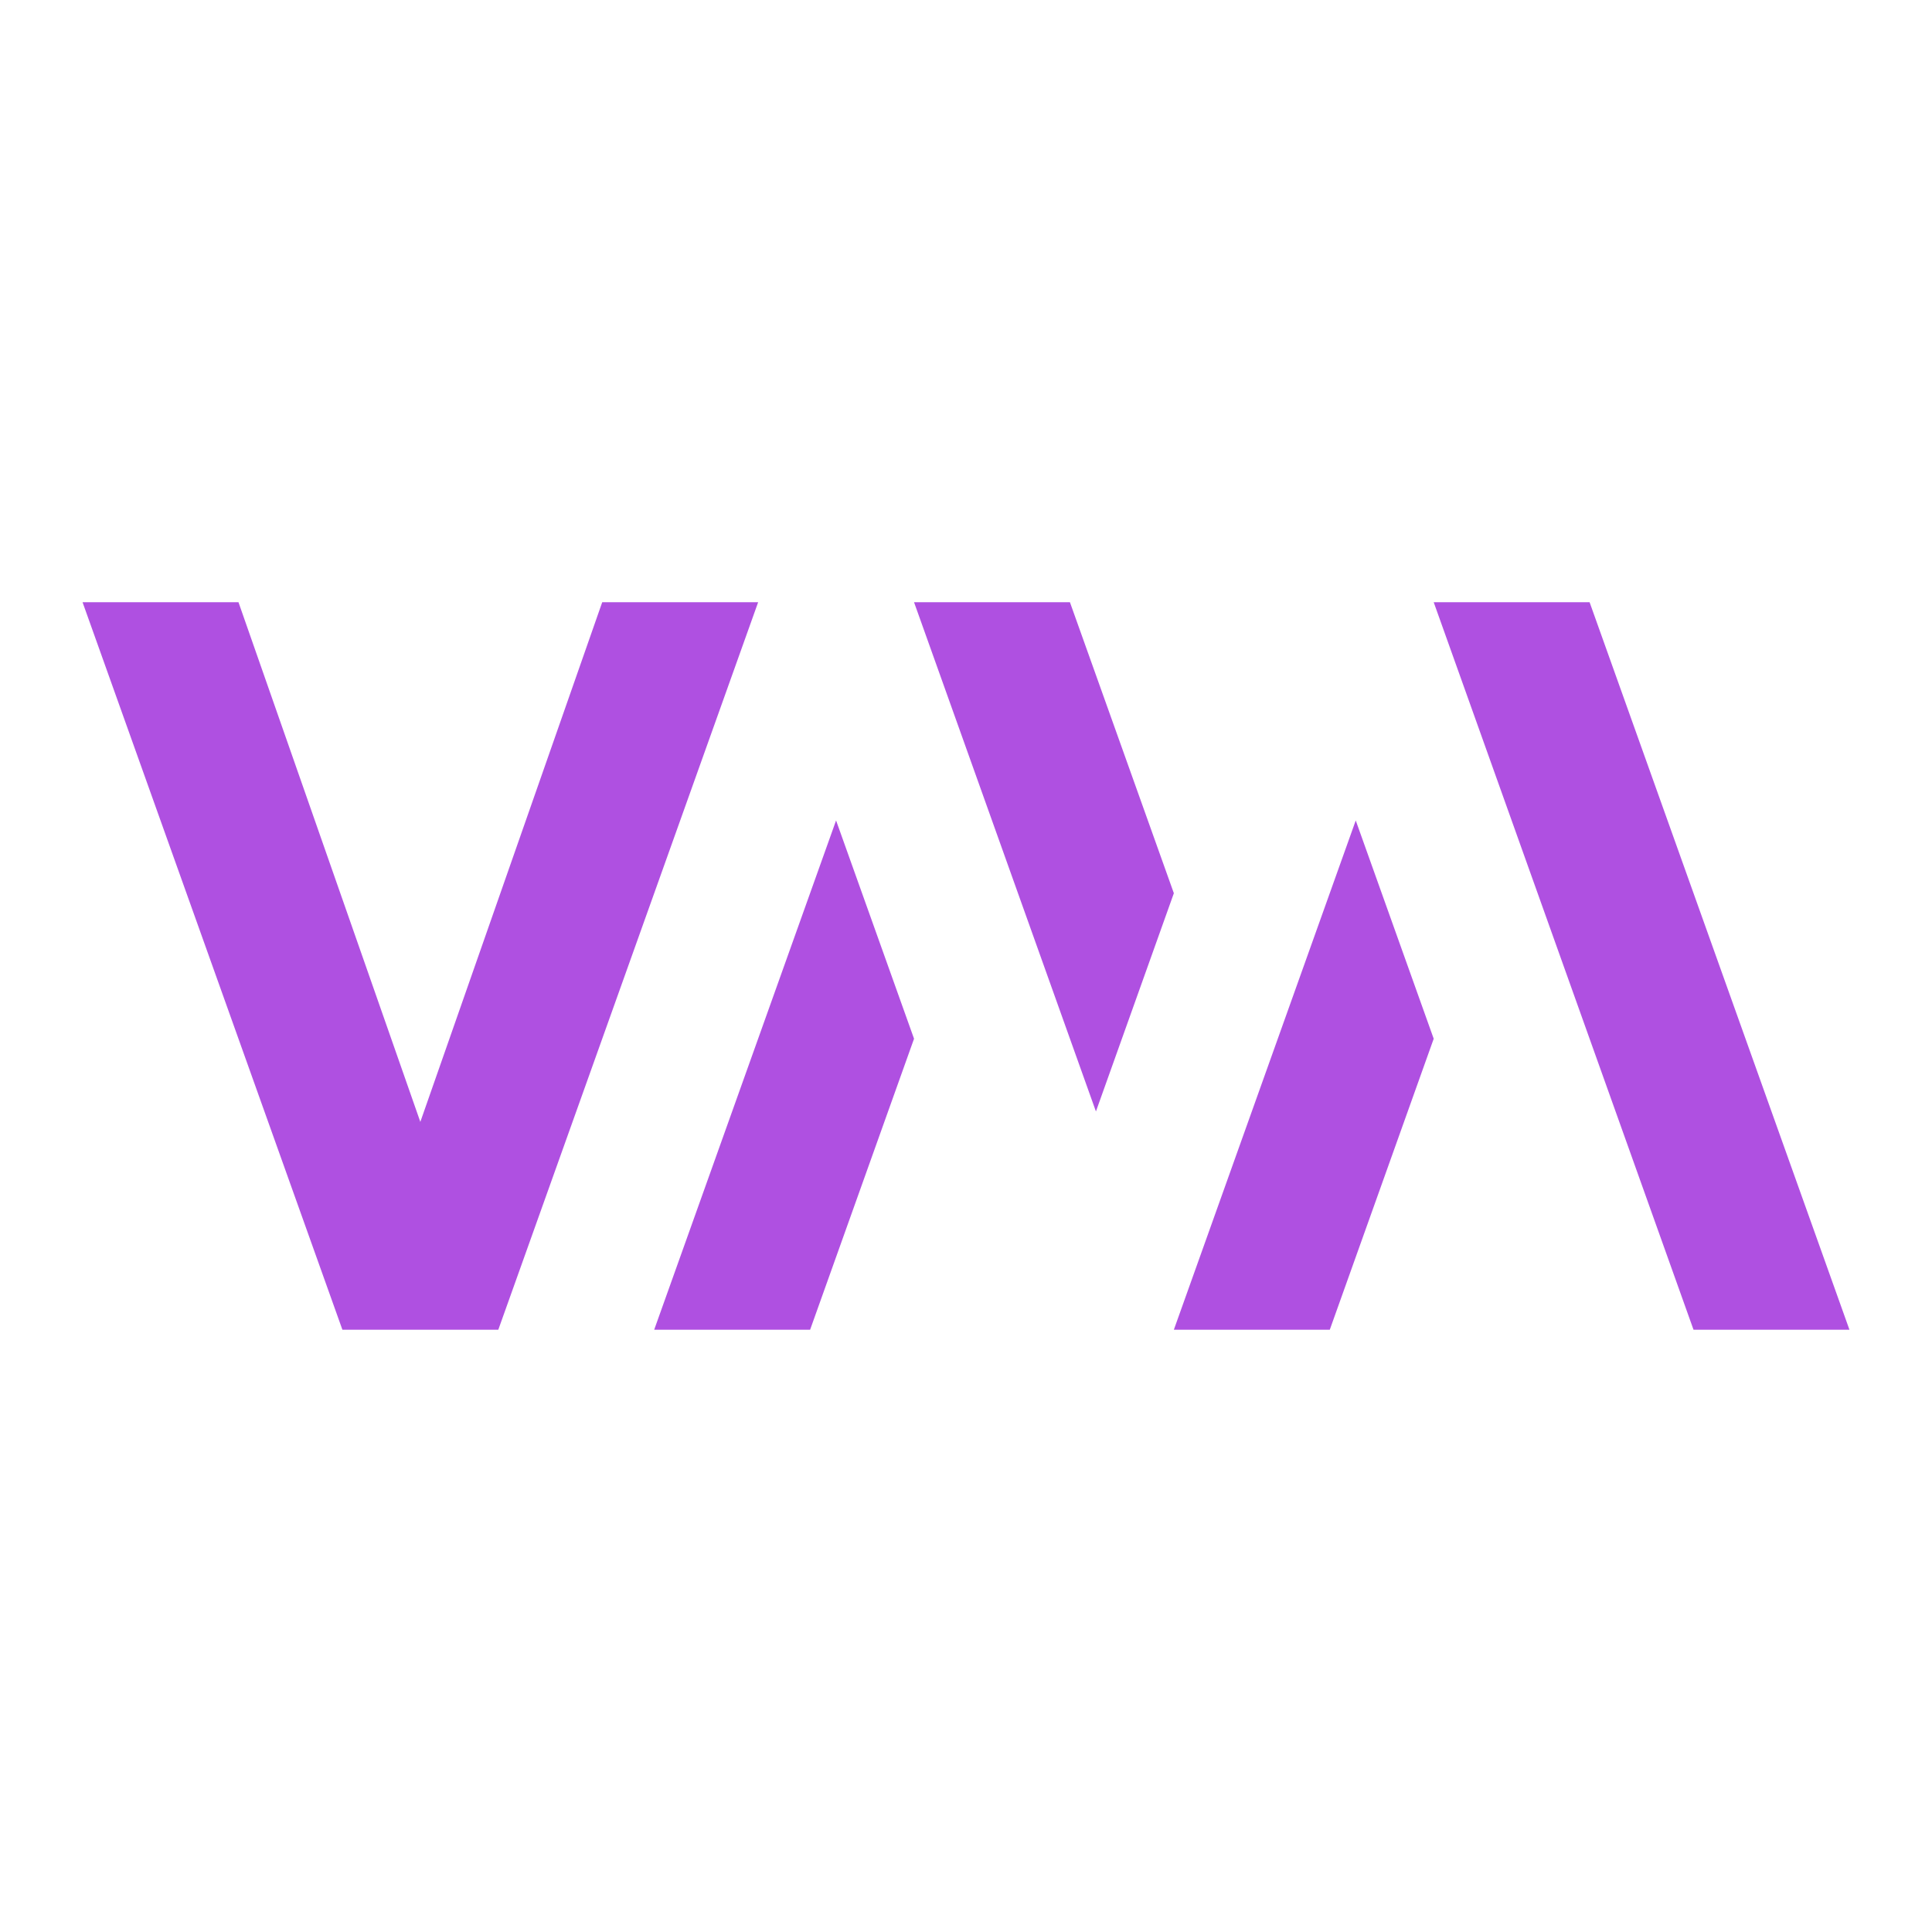 <svg height="48" viewBox="0 0 48 48" width="48" xmlns="http://www.w3.org/2000/svg"><path fill="rgb(175, 80, 225)" d="m2.051 14.962h3.874l4.518 12.911 4.519-12.911h3.874l-6.456 18.075h-3.873zm24.531 0 2.582 7.23-1.936 5.422-4.519-12.652zm12.911 0 6.456 18.075h-3.874l-6.455-18.075zm-6.455 18.075h-3.874l4.519-12.653 1.937 5.423zm-12.911 0h-3.874l4.519-12.653 1.937 5.423z"/></svg>